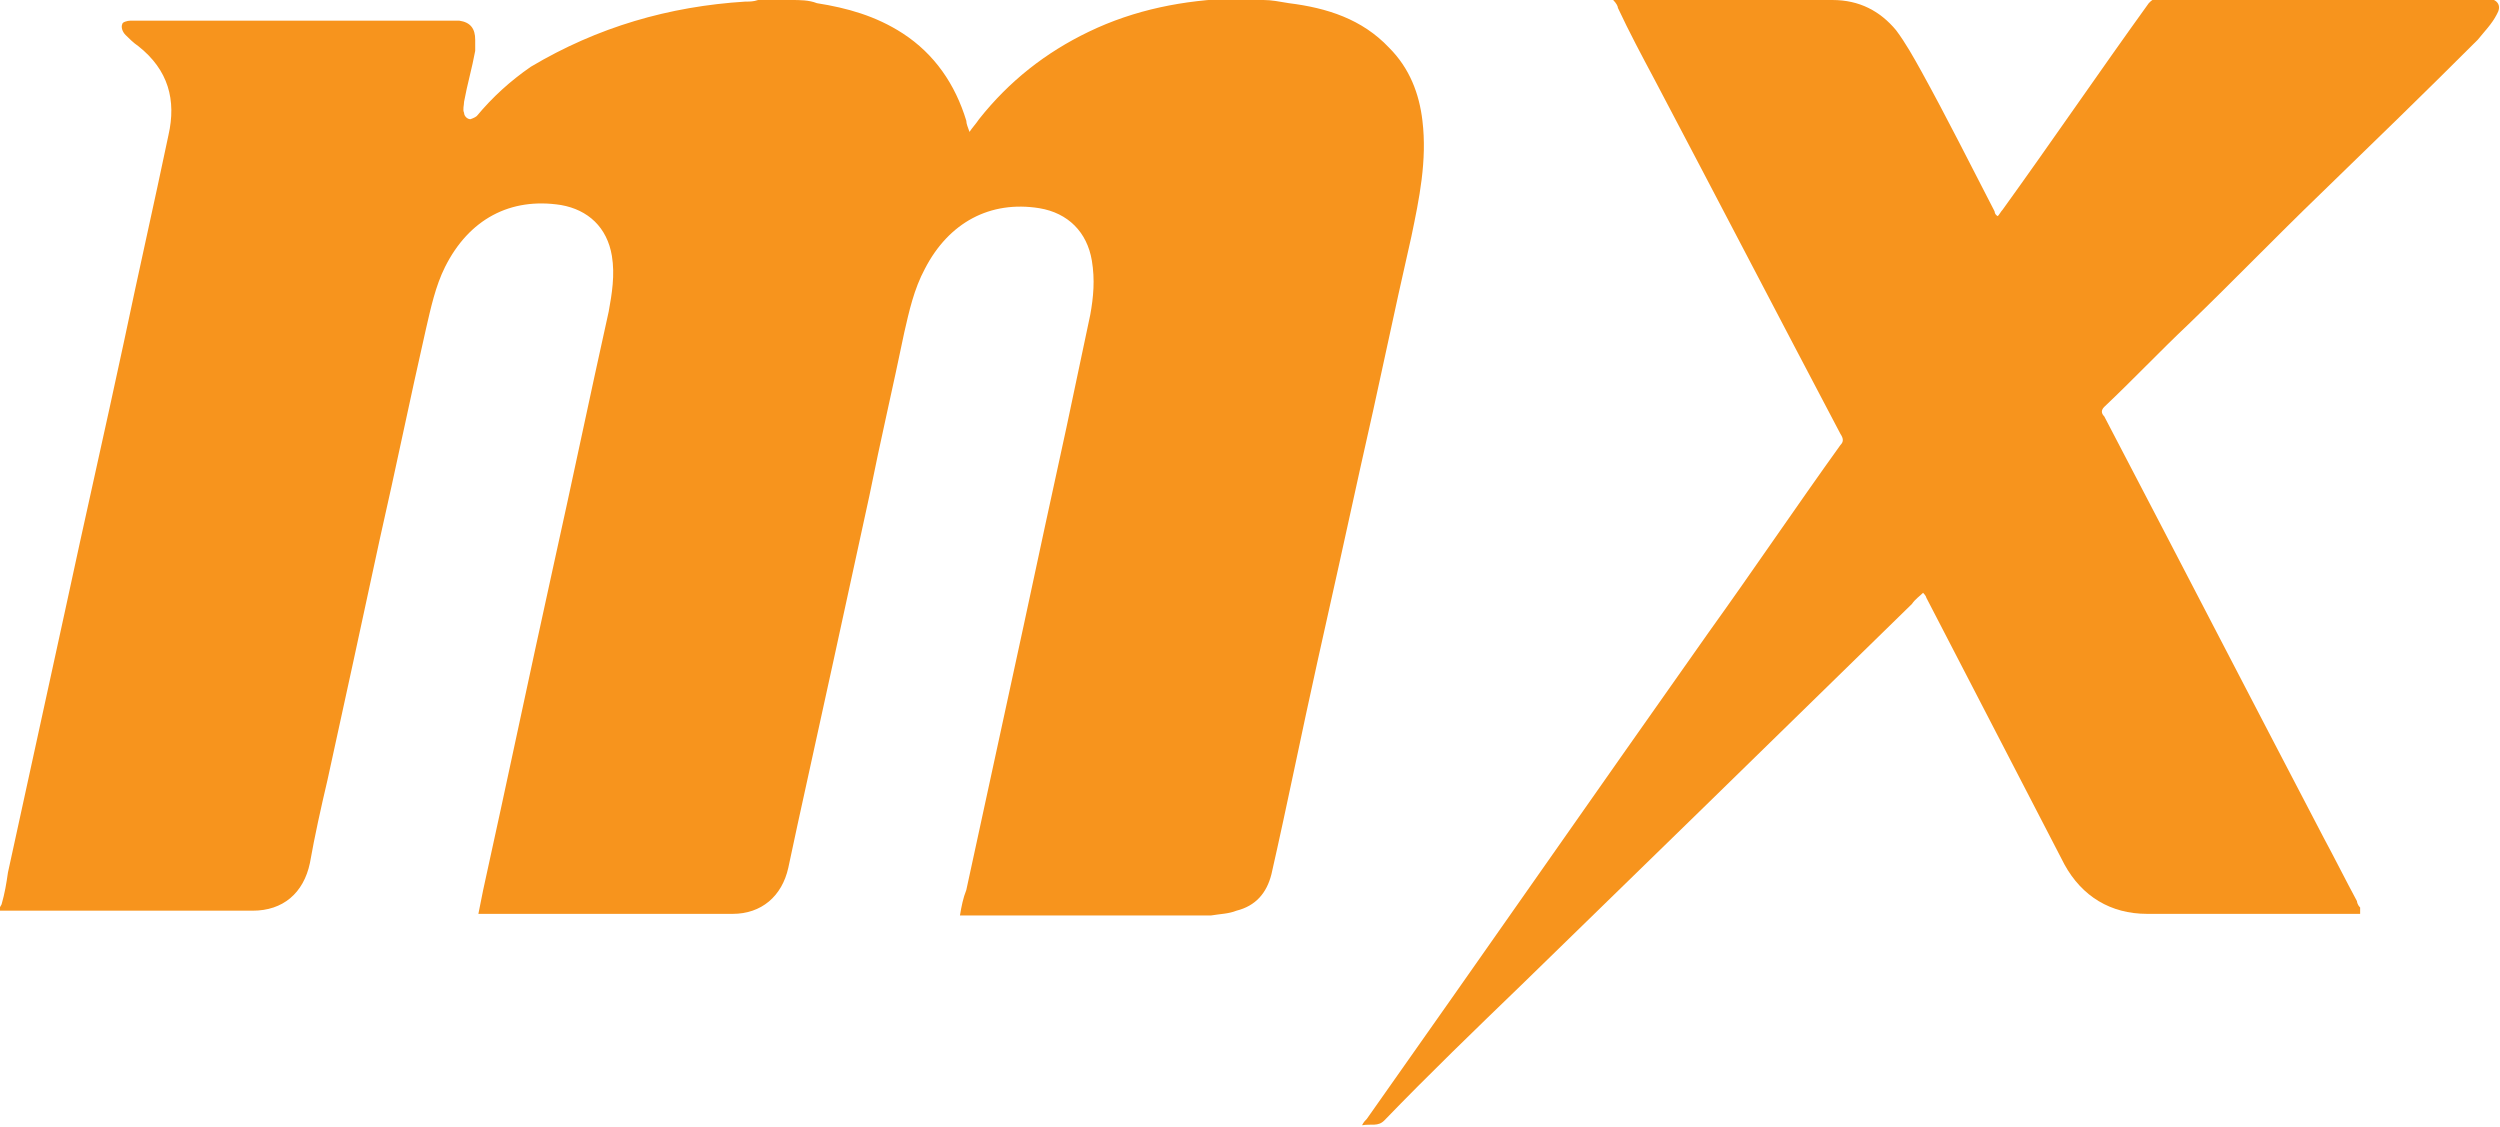 <?xml version="1.0" encoding="UTF-8"?>
<svg id="Layer_2" data-name="Layer 2" xmlns="http://www.w3.org/2000/svg" viewBox="0 0 15.73 7.09">
  <defs>
    <style>
      .cls-1 {
        fill: #f7941d;
      }
    </style>
  </defs>
  <g id="Layer_1-2" data-name="Layer 1">
    <path class="cls-1" d="m7.95,0c.05,0,.1.01.16.02.24.03.46.1.63.28.13.13.19.29.21.46.03.25-.02.49-.07.73-.11.48-.21.97-.32,1.45-.09.41-.18.82-.27,1.22-.1.45-.19.9-.29,1.34-.03.12-.1.2-.22.23-.05.02-.1.02-.16.03-.51,0-1.02,0-1.53,0-.01,0-.03,0-.05,0,.01-.06.02-.11.04-.16.12-.55.24-1.11.36-1.66.09-.42.18-.84.27-1.25.05-.24.1-.47.15-.71.02-.11.03-.22.01-.34-.03-.18-.15-.3-.33-.33-.31-.05-.57.09-.72.38-.07.13-.1.27-.13.4-.07.34-.15.68-.22,1.03-.15.69-.3,1.38-.45,2.06-.02.09-.04.19-.06.28-.04.18-.17.29-.35.29-.23,0-.47,0-.7,0-.28,0-.57,0-.85,0-.02,0-.03,0-.05,0,.01-.05.02-.1.03-.15.15-.68.29-1.35.44-2.03.12-.54.23-1.07.35-1.61.02-.11.04-.23.02-.35-.03-.18-.15-.29-.32-.32-.32-.05-.58.09-.73.39-.06.12-.09.26-.12.39-.1.44-.19.88-.29,1.32-.11.51-.22,1.02-.33,1.52-.04.17-.08.35-.11.52-.04.19-.17.3-.36.3-.21,0-.42,0-.62,0-.33,0-.65,0-.98,0,0,0,0,0,0,0,0-.01.01-.02.02-.04.02-.07.03-.13.04-.2.12-.55.24-1.1.36-1.65.12-.56.25-1.13.37-1.69.09-.43.19-.87.28-1.3.05-.22,0-.41-.19-.56-.03-.02-.06-.05-.08-.07-.02-.02-.03-.05-.02-.07,0-.01.03-.02.05-.02.67,0,1.35,0,2.02,0,.02,0,.04,0,.05,0,.07.01.1.05.1.12,0,.02,0,.05,0,.07-.02.11-.05.21-.07.32,0,.02-.01.05,0,.07,0,.02.02.04.04.04,0,0,.03-.01.04-.02.1-.12.21-.22.34-.31C3.76.17,4.21.04,4.69.01c.03,0,.05,0,.08-.01.06,0,.12,0,.18,0,.01,0,.02,0,.03,0,.05,0,.11,0,.16.02.19.03.37.08.54.19.2.13.33.32.4.55,0,.02.01.04.02.07.02-.03.04-.05.06-.08.19-.24.42-.42.69-.55.29-.14.6-.2.92-.21.01,0,.03,0,.04,0,.04,0,.08,0,.12,0Z"/>
    <path class="cls-1" d="m14.85,5.75h-.21c-.38,0-.75,0-1.13,0-.23,0-.41-.11-.52-.31-.29-.56-.58-1.12-.87-1.68,0,0,0-.01-.02-.03-.02.02-.05.04-.07.07-.43.42-.86.84-1.29,1.26-.39.38-.78.76-1.17,1.14-.29.28-.58.56-.86.85-.04.04-.08.02-.14.03.01-.02.02-.03.03-.04.72-1.02,1.43-2.04,2.15-3.06.28-.39.55-.79.83-1.18.02-.02.02-.04,0-.07-.39-.74-.78-1.49-1.17-2.23-.08-.15-.16-.3-.23-.45,0-.01-.01-.03-.03-.05.02,0,.04,0,.05,0,.44,0,.89,0,1.33,0,.17,0,.3.07.4.19.06.08.11.17.16.26.16.29.31.59.46.88,0,0,0,.02.02.03.01-.01.02-.03.03-.04.31-.43.61-.87.92-1.3.02-.02.03-.03.06-.03.67,0,1.33,0,2,0,.03,0,.05,0,.08,0,.06.01.08.05.05.1-.03.06-.08.11-.12.16-.33.33-.66.65-.99.97-.28.27-.55.55-.83.82-.18.17-.35.35-.53.52-.02.02-.02.04,0,.06.46.88.92,1.77,1.38,2.65.07.13.14.27.21.4,0,0,0,.02.02.04Z"/>
  </g>
</svg>
